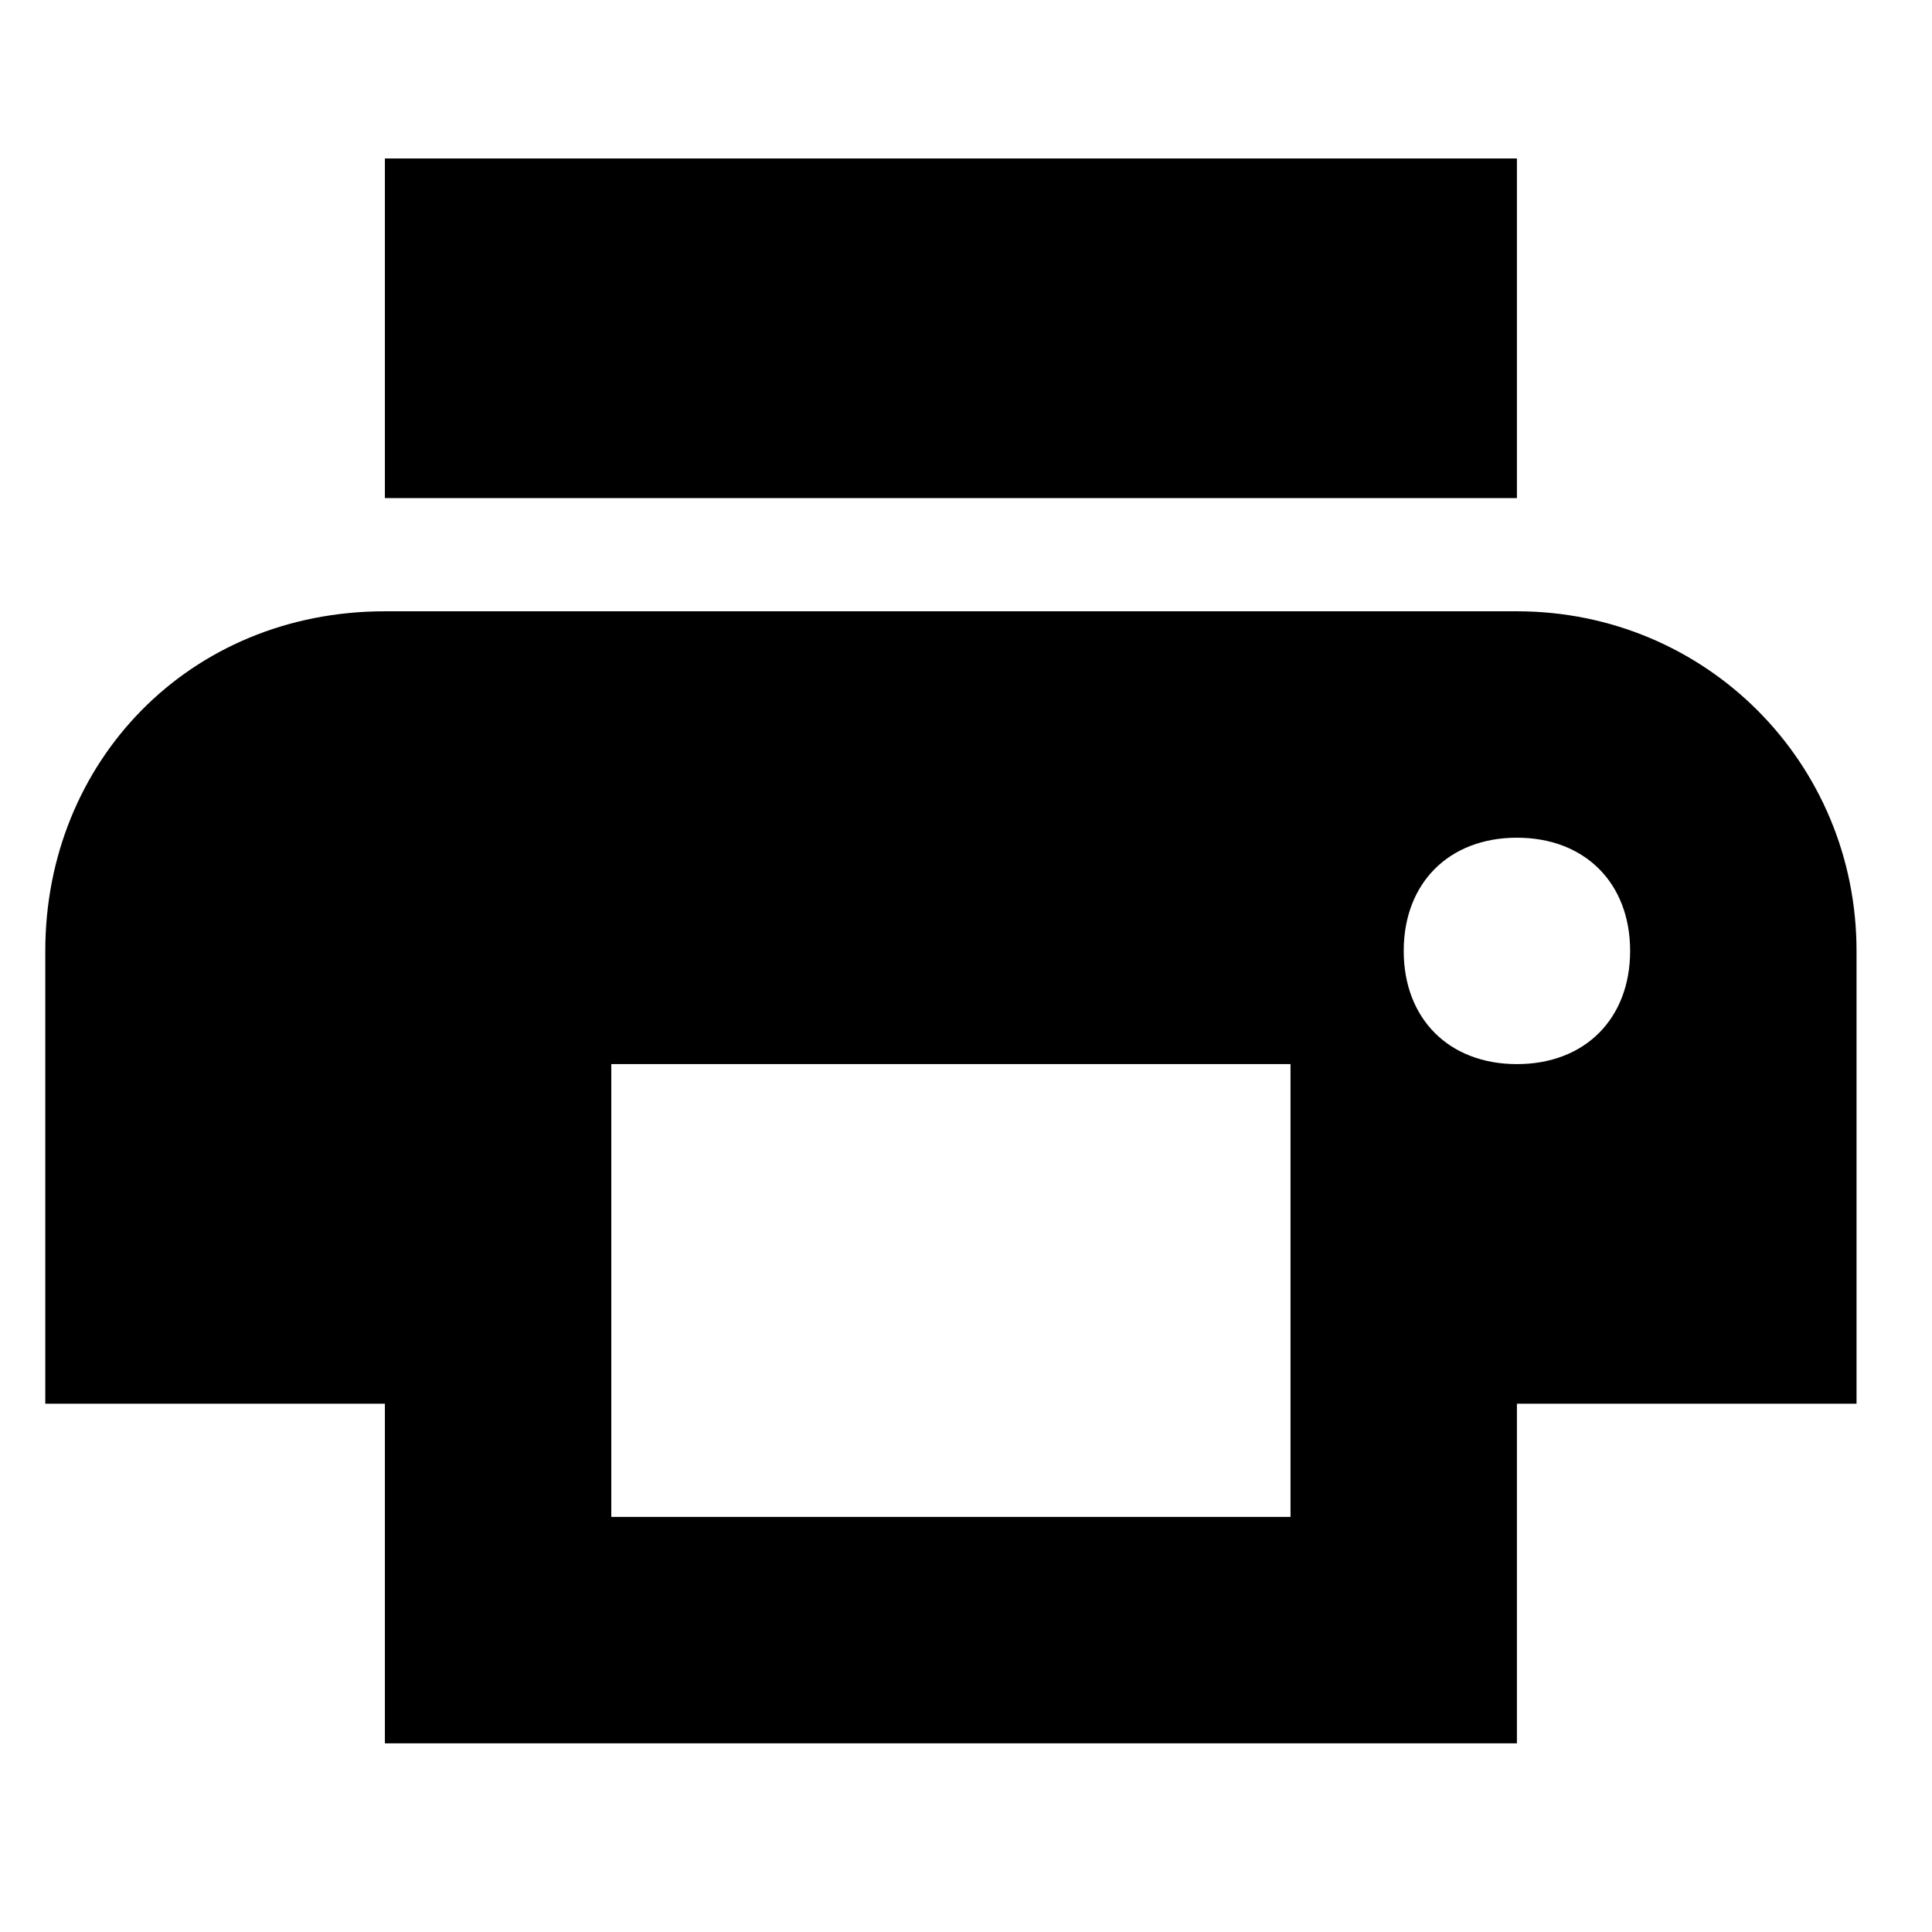 <?xml version="1.0" encoding="UTF-8"?>
<svg width="128px" height="128px" viewBox="0 0 128 128" version="1.1" xmlns="http://www.w3.org/2000/svg" xmlns:xlink="http://www.w3.org/1999/xlink">
    <!-- Generator: Sketch 49.1 (51147) - http://www.bohemiancoding.com/sketch -->
    <title>print</title>
    <desc>Created with Sketch.</desc>
    <defs></defs>
    <g id="print" stroke="none" stroke-width="1" fill="none" fill-rule="evenodd">
        <path d="M25.5,10.5 L100.5,10.5 L100.5,33 L25.5,33 L25.5,10.5 Z M100.5,40.5 C113,40.5 123,50.5 123,63 L123,93 L100.5,93 L100.5,115.5 L25.5,115.5 L25.5,93 L3,93 L3,63 C3,50.5 12.5,40.5 25.5,40.5 L100.5,40.5 Z M85.5,100.5 L85.5,70.5 L40.5,70.5 L40.5,100.5 L85.5,100.5 Z M100.5,70.5 C105,70.5 108,67.5 108,63 C108,58.5 105,55.5 100.5,55.5 C96,55.5 93,58.5 93,63 C93,67.5 96,70.5 100.5,70.5 Z" id="Combined-Shape" fill="#000000" fill-rule="nonzero"></path>
    </g>
</svg>
